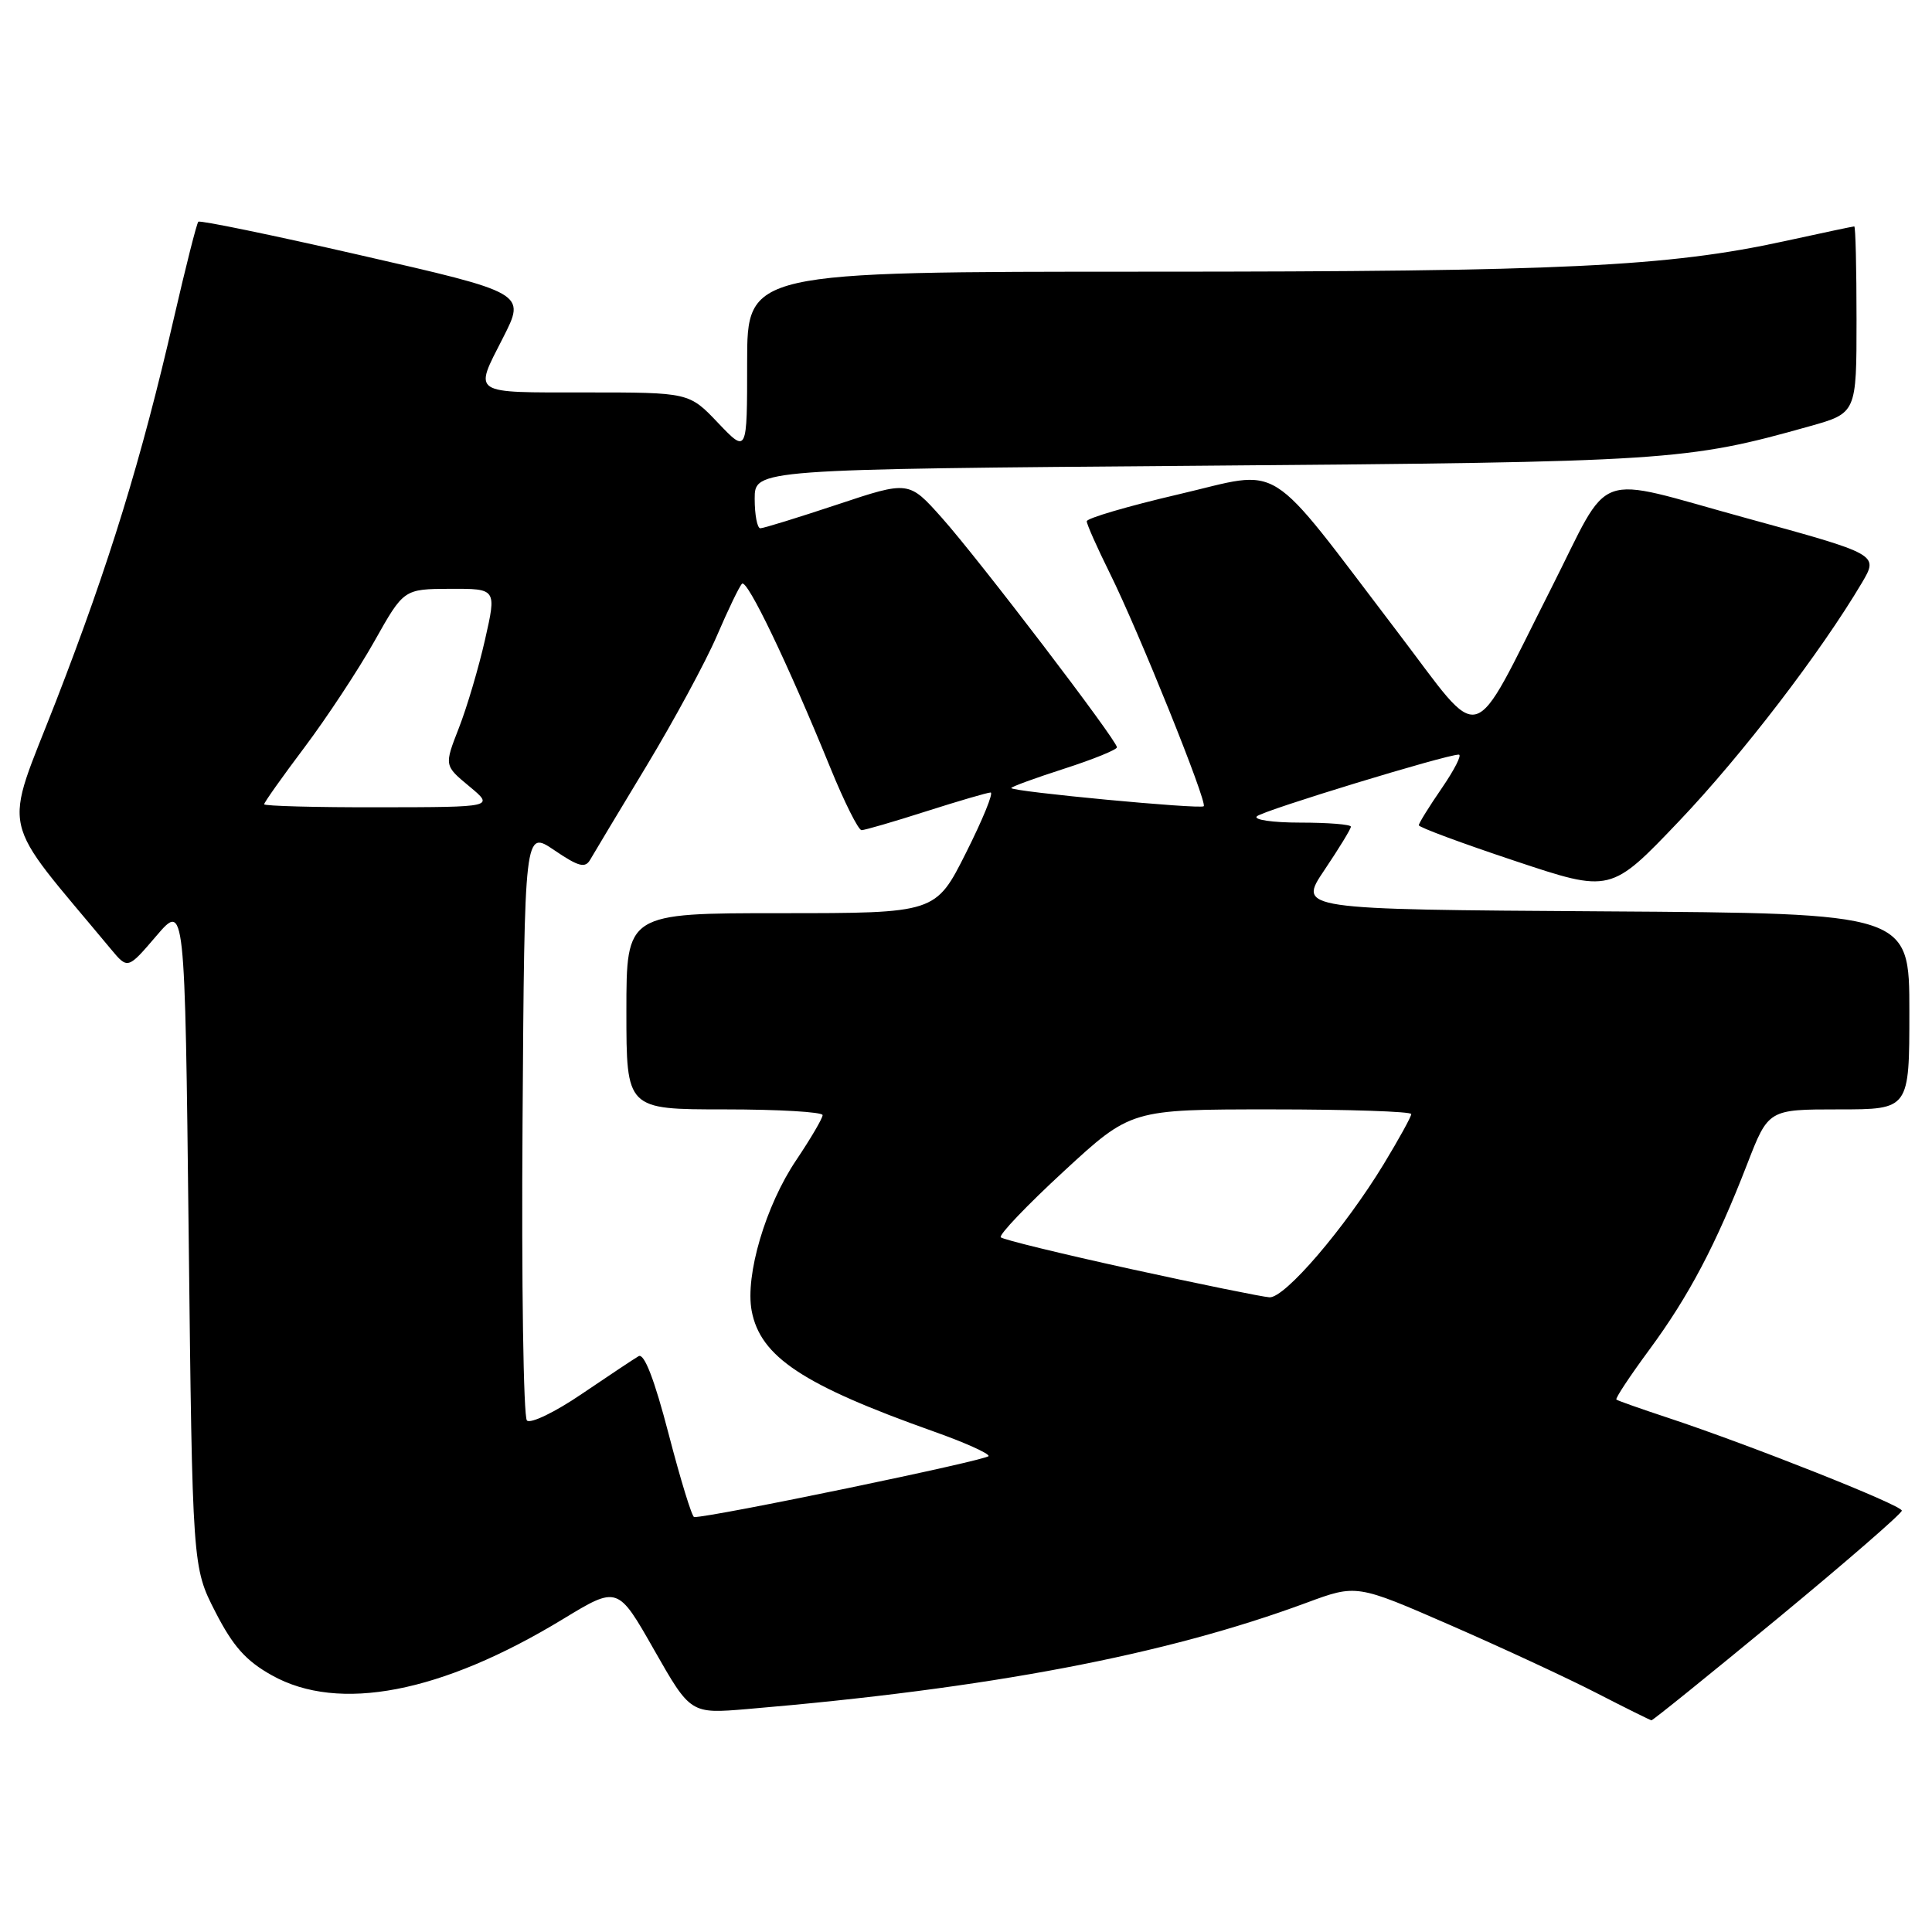 <?xml version="1.0" encoding="UTF-8" standalone="no"?>
<!DOCTYPE svg PUBLIC "-//W3C//DTD SVG 1.1//EN" "http://www.w3.org/Graphics/SVG/1.1/DTD/svg11.dtd" >
<svg xmlns="http://www.w3.org/2000/svg" xmlns:xlink="http://www.w3.org/1999/xlink" version="1.1" viewBox="0 0 256 256">
 <g >
 <path fill="currentColor"
d=" M 235.57 214.43 C 244.61 206.96 252.00 200.55 252.00 200.17 C 252.00 199.44 231.98 191.50 221.00 187.86 C 217.43 186.68 214.36 185.60 214.18 185.45 C 214.00 185.31 215.97 182.34 218.54 178.85 C 223.79 171.73 227.37 164.93 231.51 154.25 C 234.32 147.00 234.32 147.00 243.66 147.00 C 253.00 147.00 253.00 147.00 253.00 134.01 C 253.00 121.02 253.00 121.02 212.49 120.76 C 171.98 120.50 171.98 120.50 175.49 115.29 C 177.42 112.42 179.00 109.84 179.00 109.54 C 179.00 109.24 175.99 109.00 172.30 109.00 C 168.61 109.00 166.03 108.62 166.55 108.16 C 167.46 107.36 191.64 99.98 193.30 99.99 C 193.74 100.00 192.72 101.99 191.05 104.43 C 189.37 106.87 188.00 109.08 188.00 109.35 C 188.00 109.62 193.72 111.74 200.72 114.07 C 213.43 118.31 213.43 118.31 222.50 108.79 C 230.83 100.04 241.24 86.46 246.72 77.21 C 248.93 73.46 248.93 73.46 231.28 68.62 C 210.70 62.98 213.67 61.90 205.52 78.00 C 194.63 99.50 196.74 98.91 185.20 83.77 C 167.40 60.42 170.26 62.22 156.17 65.50 C 149.48 67.06 144.00 68.67 144.00 69.07 C 144.00 69.47 145.38 72.57 147.06 75.96 C 150.85 83.60 160.01 106.32 159.50 106.83 C 159.08 107.26 134.00 104.89 134.00 104.42 C 134.00 104.25 137.15 103.10 141.00 101.86 C 144.85 100.62 148.00 99.34 148.00 99.02 C 148.00 98.10 129.64 74.03 124.79 68.60 C 120.42 63.70 120.42 63.70 110.96 66.85 C 105.75 68.58 101.16 70.00 100.75 70.00 C 100.34 70.00 100.00 68.24 100.00 66.09 C 100.00 62.18 100.00 62.18 159.25 61.71 C 221.06 61.22 223.47 61.07 239.75 56.49 C 246.00 54.74 246.00 54.74 246.00 42.37 C 246.00 35.57 245.87 30.00 245.70 30.00 C 245.54 30.00 241.37 30.88 236.44 31.96 C 220.98 35.33 207.08 36.00 152.25 36.00 C 99.00 36.00 99.00 36.00 99.00 48.04 C 99.00 60.08 99.00 60.08 95.15 56.04 C 91.31 52.00 91.31 52.00 77.59 52.00 C 62.29 52.00 62.79 52.33 66.63 44.80 C 69.68 38.80 69.76 38.84 47.34 33.72 C 35.97 31.12 26.50 29.17 26.28 29.38 C 26.06 29.60 24.61 35.35 23.04 42.16 C 18.73 60.91 14.48 74.70 7.44 92.86 C 0.39 111.01 -0.35 107.65 14.71 125.78 C 16.93 128.44 16.93 128.44 20.71 124.02 C 24.50 119.59 24.50 119.59 25.00 163.62 C 25.50 207.65 25.50 207.65 28.53 213.57 C 30.87 218.14 32.58 220.07 36.03 221.99 C 44.89 226.95 58.47 224.33 74.56 214.56 C 81.85 210.13 81.85 210.13 86.67 218.61 C 91.50 227.09 91.50 227.09 99.00 226.46 C 131.09 223.74 154.38 219.31 173.13 212.37 C 179.75 209.92 179.75 209.92 192.13 215.32 C 198.93 218.29 207.65 222.33 211.50 224.31 C 215.35 226.29 218.64 227.92 218.82 227.95 C 218.99 227.98 226.53 221.89 235.57 214.43 Z  M 88.60 190.02 C 86.71 182.76 85.36 179.27 84.62 179.70 C 84.00 180.06 80.61 182.32 77.08 184.71 C 73.56 187.11 70.29 188.69 69.82 188.22 C 69.36 187.76 69.09 169.96 69.24 148.68 C 69.50 109.98 69.50 109.98 73.44 112.65 C 76.66 114.84 77.54 115.07 78.20 113.92 C 78.65 113.14 82.00 107.55 85.66 101.50 C 89.31 95.45 93.51 87.69 94.99 84.25 C 96.47 80.81 97.96 77.70 98.32 77.35 C 98.99 76.67 104.37 87.87 110.03 101.75 C 111.88 106.29 113.74 110.00 114.16 110.00 C 114.58 110.00 118.43 108.88 122.71 107.51 C 127.00 106.14 130.84 105.02 131.26 105.01 C 131.68 105.01 130.21 108.60 128.00 113.00 C 123.98 121.00 123.98 121.00 103.49 121.00 C 83.00 121.00 83.00 121.00 83.00 134.00 C 83.00 147.00 83.00 147.00 96.00 147.00 C 103.15 147.00 109.00 147.34 109.00 147.76 C 109.00 148.18 107.42 150.87 105.50 153.73 C 101.45 159.73 98.72 168.99 99.60 173.69 C 100.75 179.79 106.38 183.52 123.75 189.69 C 127.74 191.10 131.00 192.56 131.00 192.93 C 131.00 193.45 94.15 201.09 91.98 201.02 C 91.69 201.01 90.17 196.06 88.60 190.02 Z  M 149.82 168.15 C 140.65 166.14 132.90 164.25 132.61 163.95 C 132.31 163.65 136.07 159.71 140.96 155.20 C 149.85 147.00 149.85 147.00 168.43 147.00 C 178.64 147.00 187.00 147.28 187.00 147.62 C 187.00 147.96 185.36 150.94 183.35 154.25 C 178.18 162.75 170.24 172.02 168.21 171.90 C 167.27 171.84 159.00 170.16 149.82 168.15 Z  M 35.00 106.57 C 35.00 106.33 37.41 102.93 40.36 99.01 C 43.30 95.09 47.47 88.77 49.61 84.97 C 53.50 78.05 53.50 78.05 59.65 78.02 C 65.80 78.00 65.80 78.00 64.27 84.75 C 63.43 88.46 61.87 93.74 60.80 96.47 C 58.86 101.44 58.86 101.44 62.18 104.19 C 65.50 106.95 65.50 106.95 50.25 106.97 C 41.86 106.99 35.00 106.80 35.00 106.57 Z "/>
</g>
</svg>